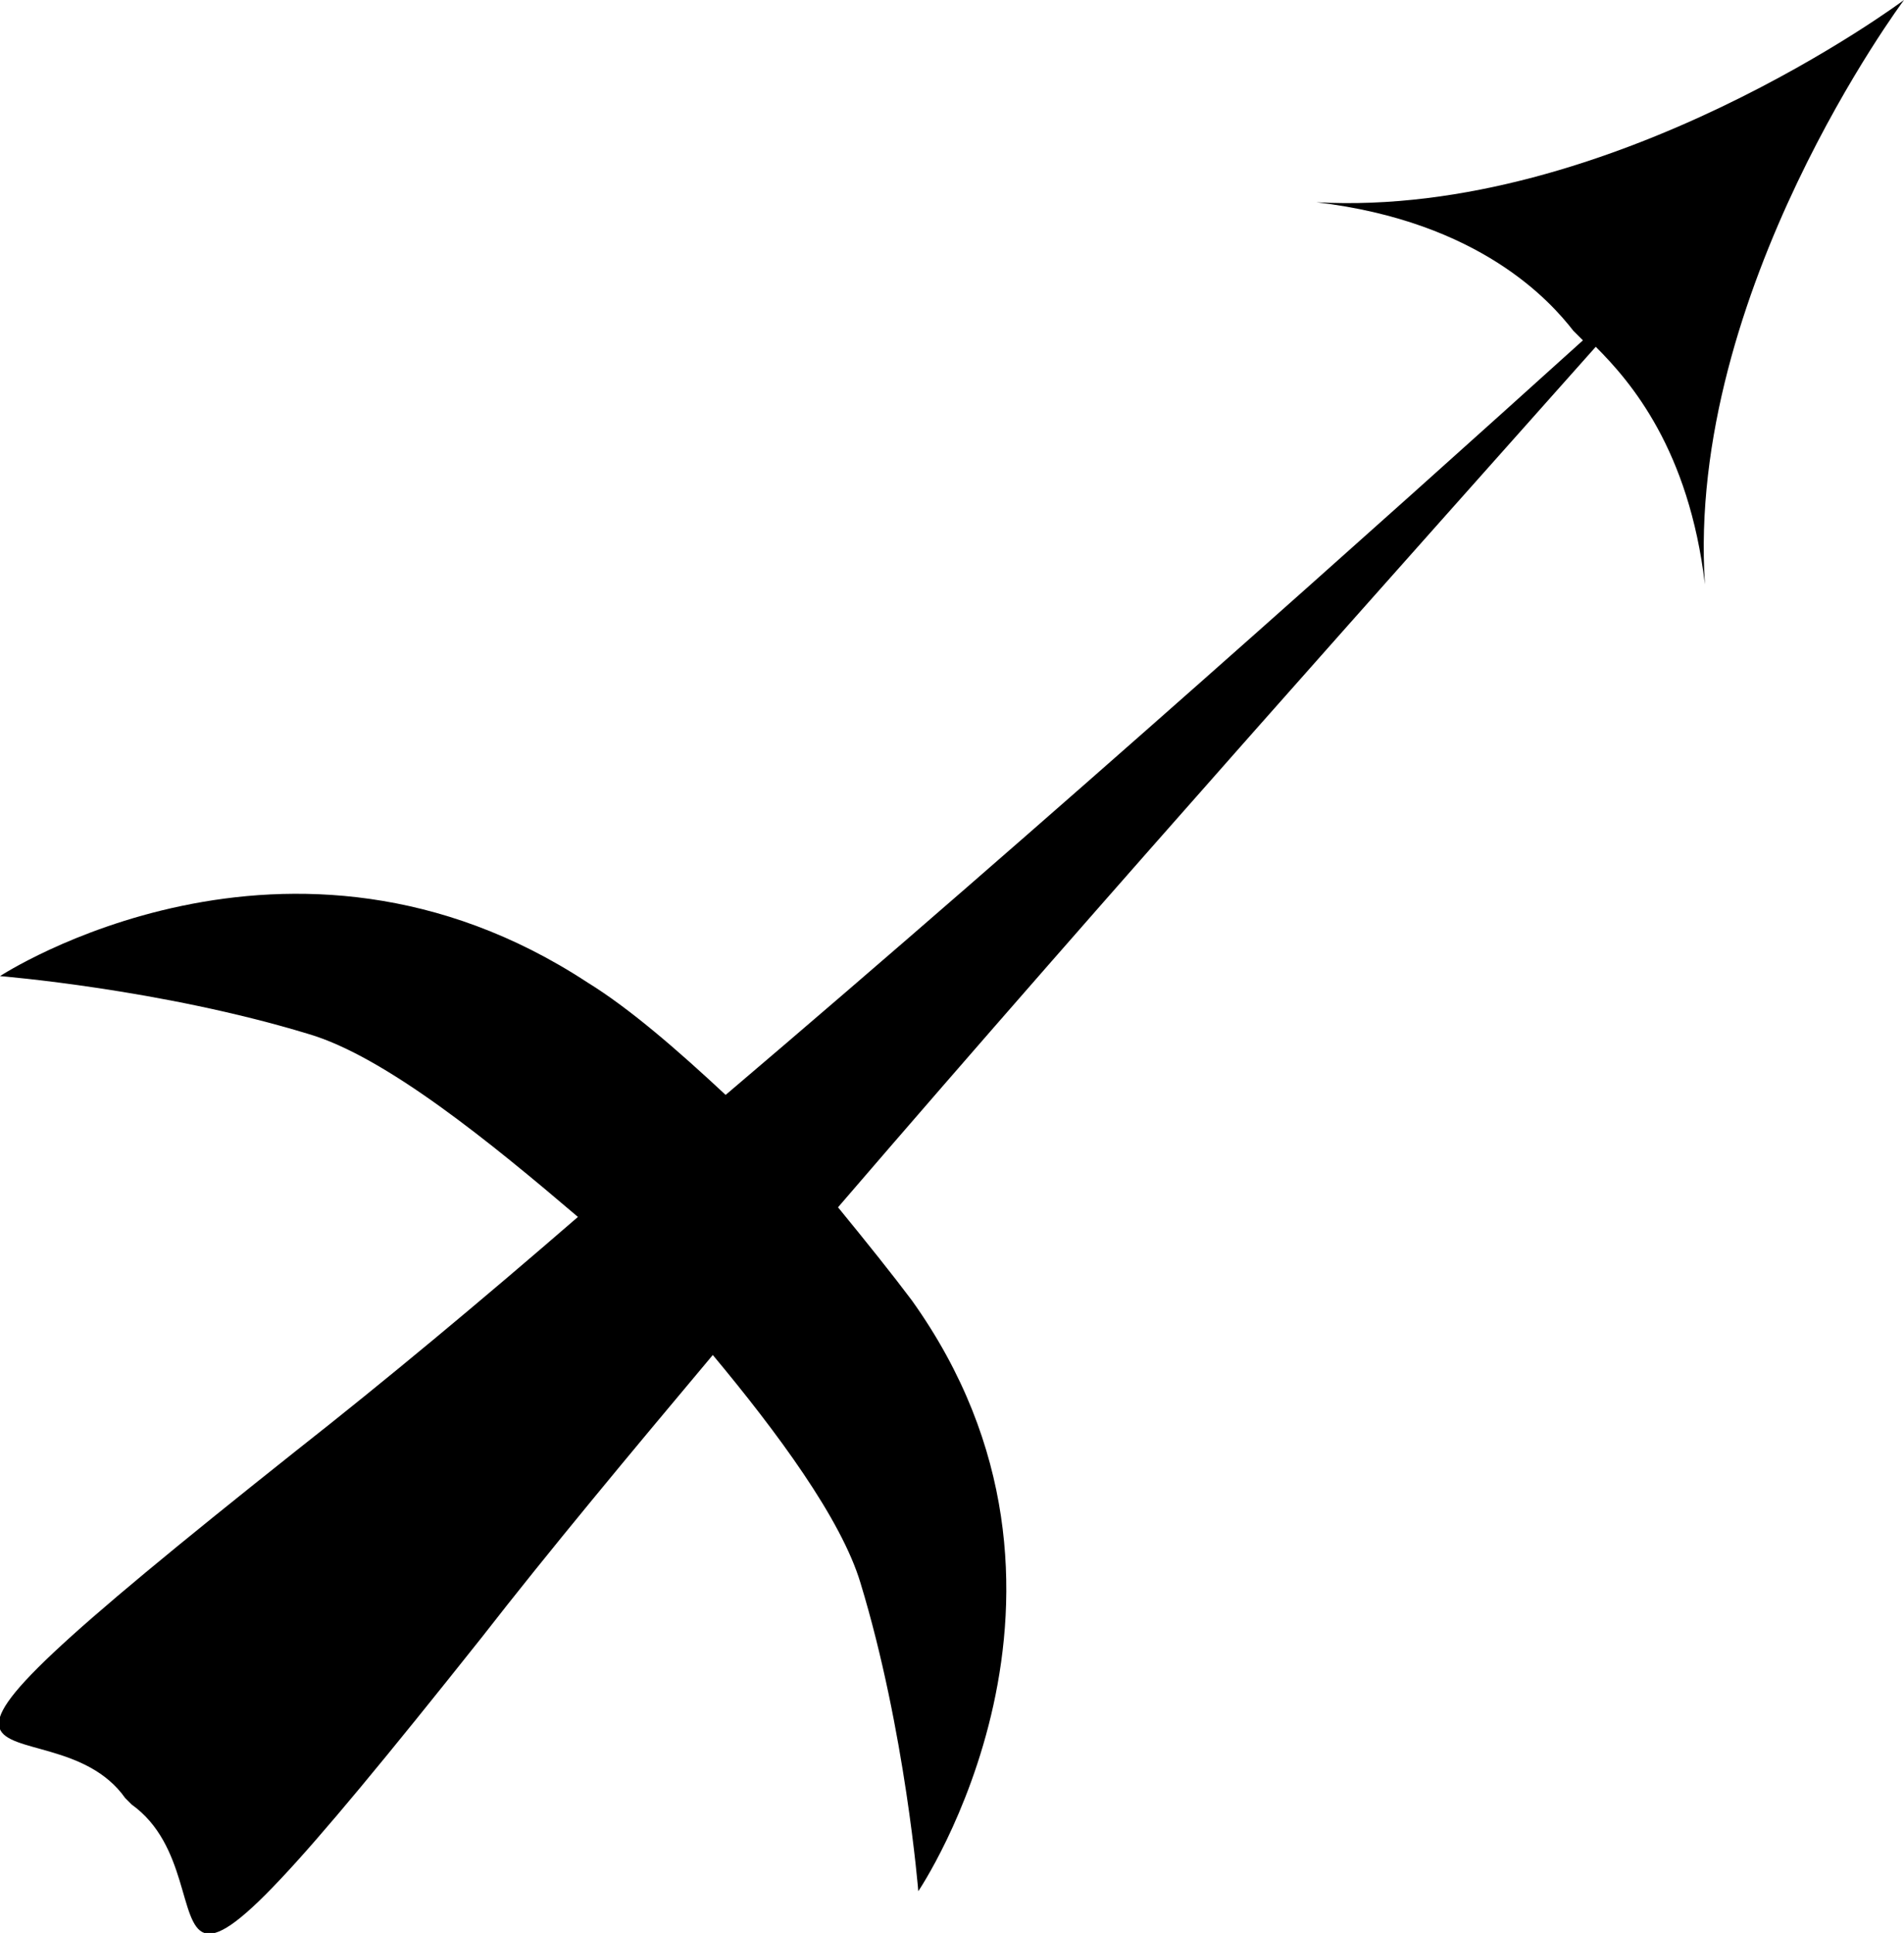 <svg xmlns="http://www.w3.org/2000/svg" viewBox="0 0 59.3 60.2"><path d="M59.3 0S50.2 6.8 41 6.3c5.1.6 7.3 3.1 8 4l.3.3c-6.2 5.6-16.7 15-26.7 23.5-1.5-1.4-3-2.7-4.3-3.5C9 24.5 0 30.4 0 30.4s5 .4 9.6 1.8c2.4.7 5.7 3.4 8.4 5.7-3 2.6-6 5.1-8.8 7.3-15.1 12-7.7 7.4-5.3 10.8l.1.1.1.1C7.6 58.7 3 66.1 15 51c2.1-2.7 4.6-5.7 7.2-8.8 2 2.4 4 5.1 4.6 7.1 1.4 4.6 1.8 9.6 1.8 9.6s6.3-9.3-.2-18.4c-.6-.8-1.4-1.8-2.3-2.9 8.6-10 18-20.5 23.6-26.8 1.1 1.1 2.9 3.2 3.4 7.4C52.5 9.1 59.3 0 59.3 0z"/></svg>